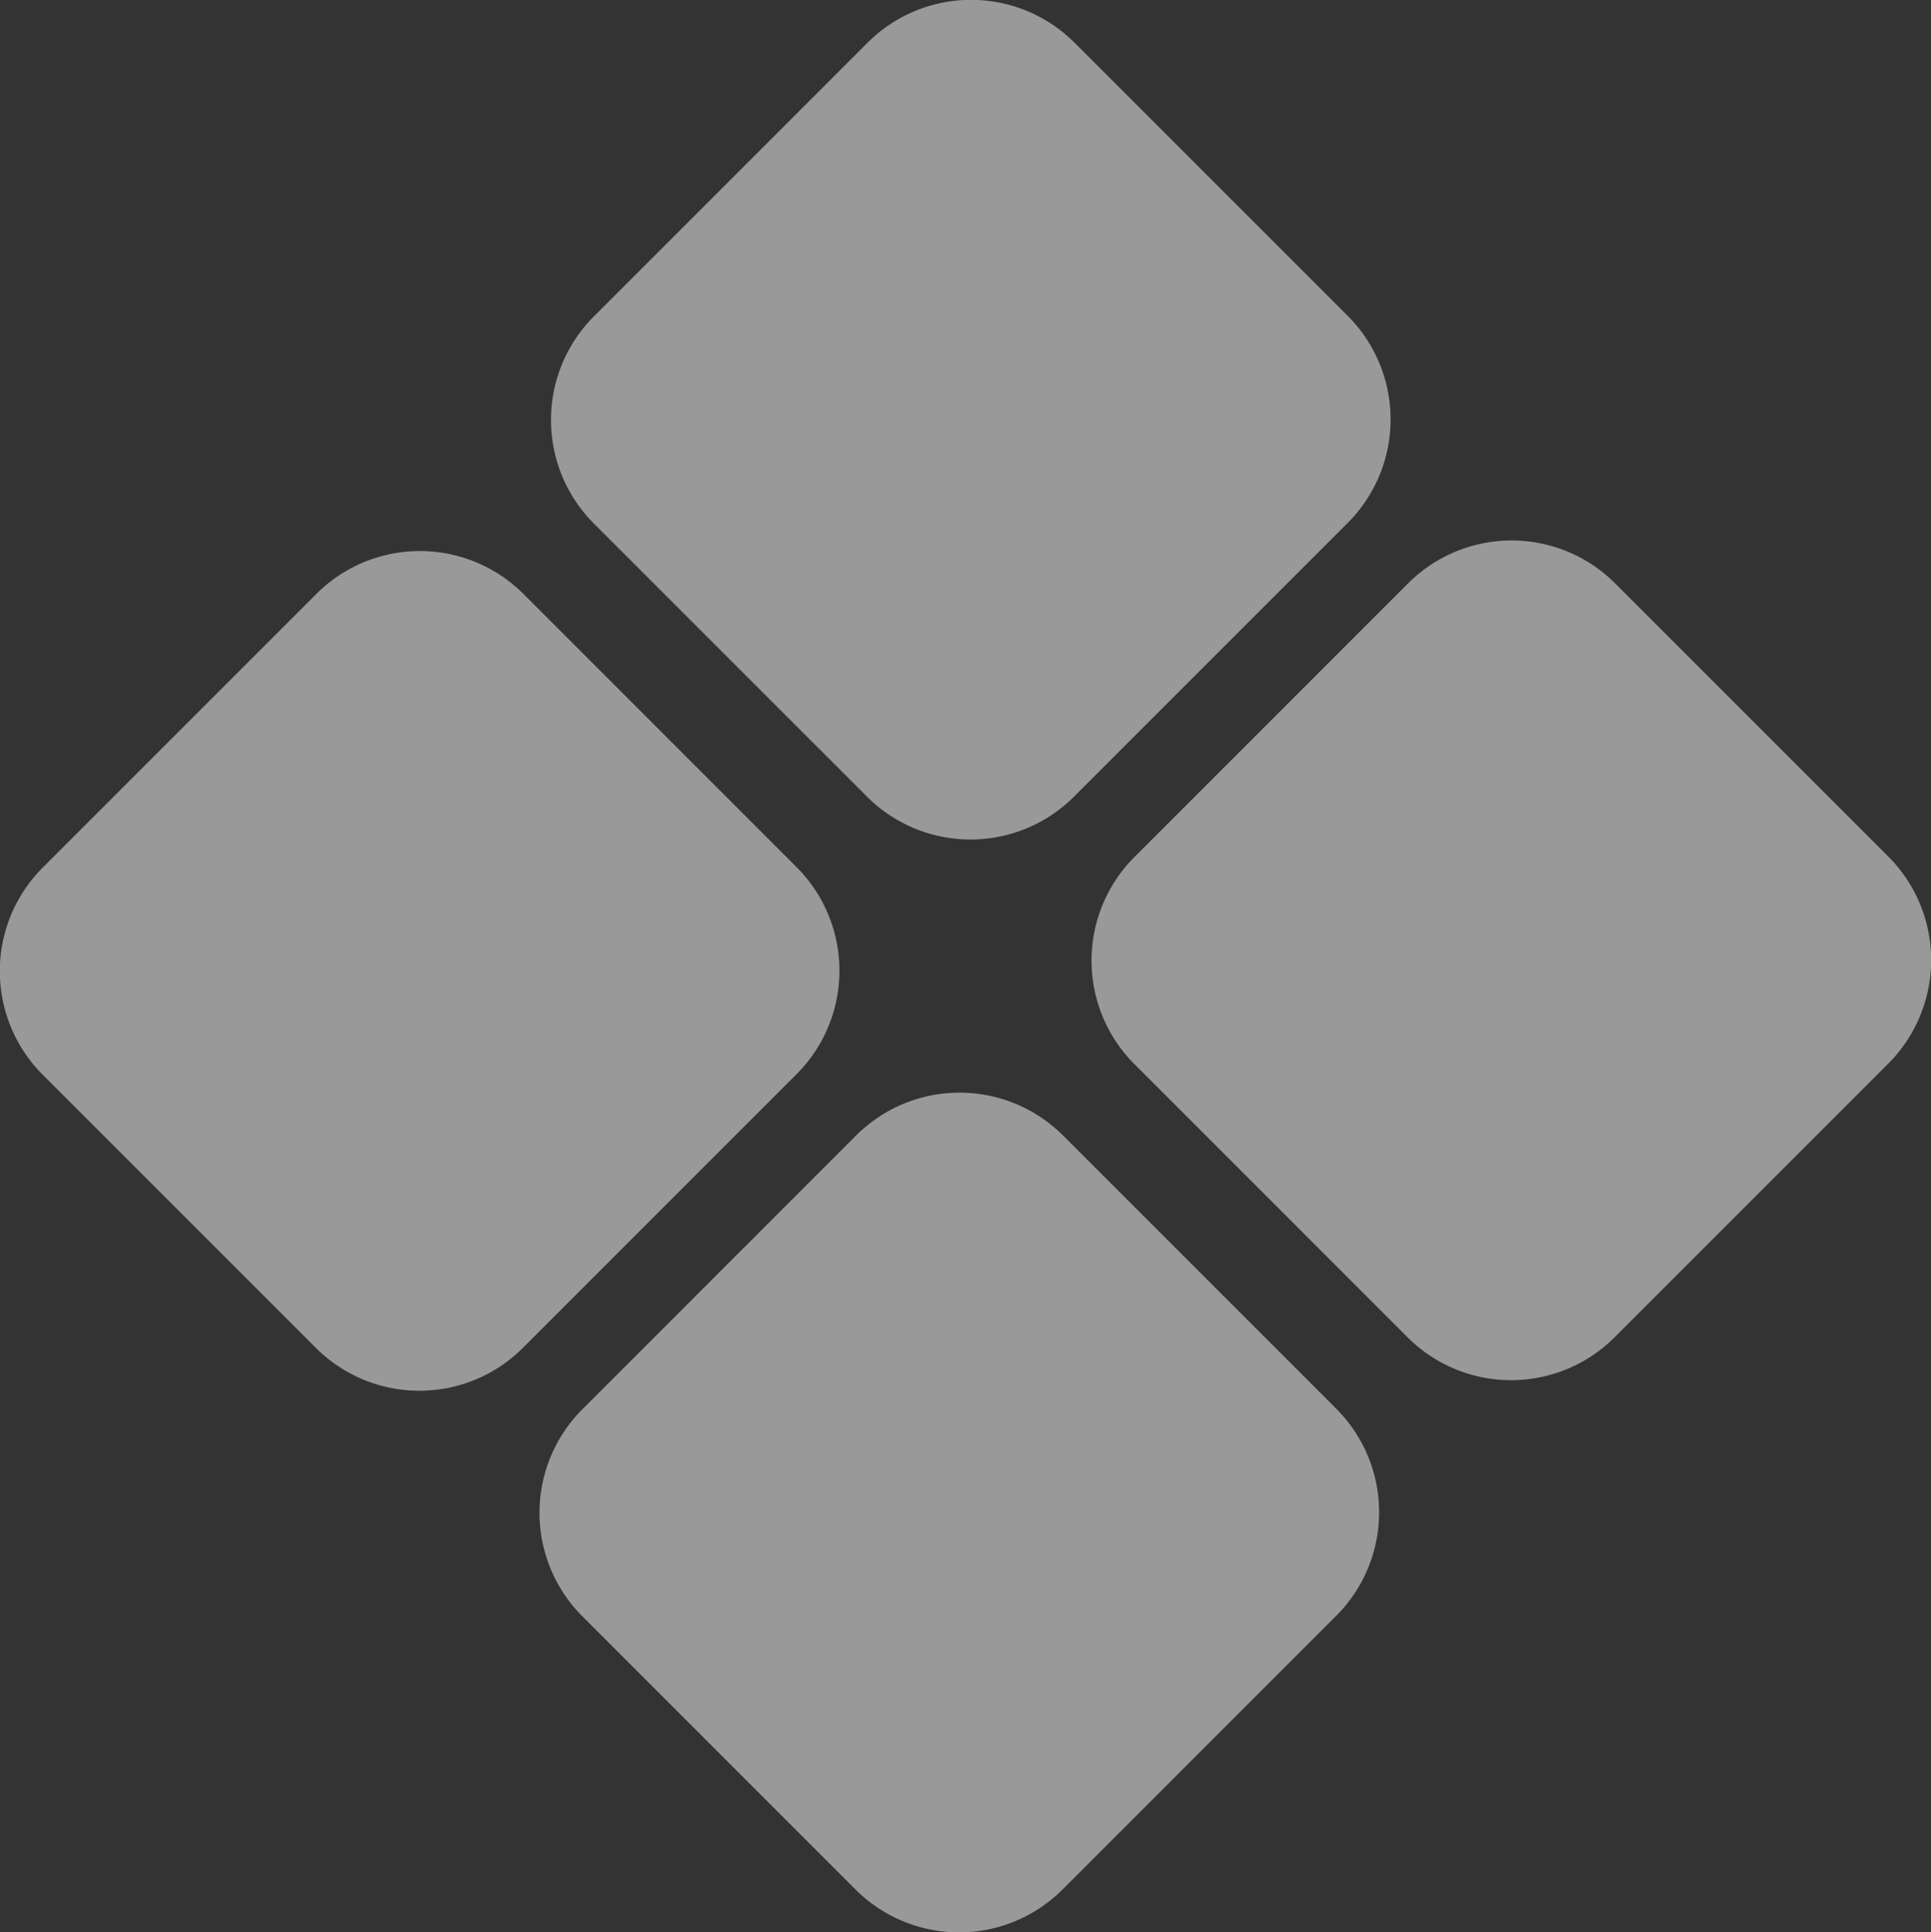 <svg xmlns="http://www.w3.org/2000/svg" viewBox="0 0 465.96 466.17"><rect x="0" y="0" width="465.96" height="466.17" fill="#333333" stroke="none"/><defs><style>.cls-1{opacity:0.5;}.cls-2{fill:#fff;}</style></defs><title>emblem_white</title><g id="Layer_2" data-name="Layer 2"><g id="Layer_1-2" data-name="Layer 1"><g class="cls-1"><path class="cls-2" d="M192.19,209.19l-65.87-65.87a35.33,35.33,0,0,0-50,0l-66,66a35.33,35.33,0,0,0,0,50L76.2,325.19a35.33,35.33,0,0,0,50,0l66-66A35.33,35.33,0,0,0,192.19,209.19Z"/><path class="cls-2" d="M256.55,274a35.33,35.33,0,0,0-50,0l-66,66a35.33,35.33,0,0,0,0,50l65.87,65.87a35.33,35.33,0,0,0,50,0l66-66a35.33,35.33,0,0,0,0-50Z"/><path class="cls-2" d="M455.63,206.64l-65.87-65.87a35.33,35.33,0,0,0-50,0l-66,66a35.33,35.33,0,0,0,0,50l65.87,65.87a35.33,35.33,0,0,0,50,0l66-66A35.33,35.33,0,0,0,455.63,206.64Z"/><path class="cls-2" d="M209.19,192.19a35.33,35.33,0,0,0,50,0l66-66a35.33,35.33,0,0,0,0-50L259.32,10.33a35.33,35.33,0,0,0-50,0l-66,66a35.33,35.33,0,0,0,0,50Z"/></g></g></g></svg>